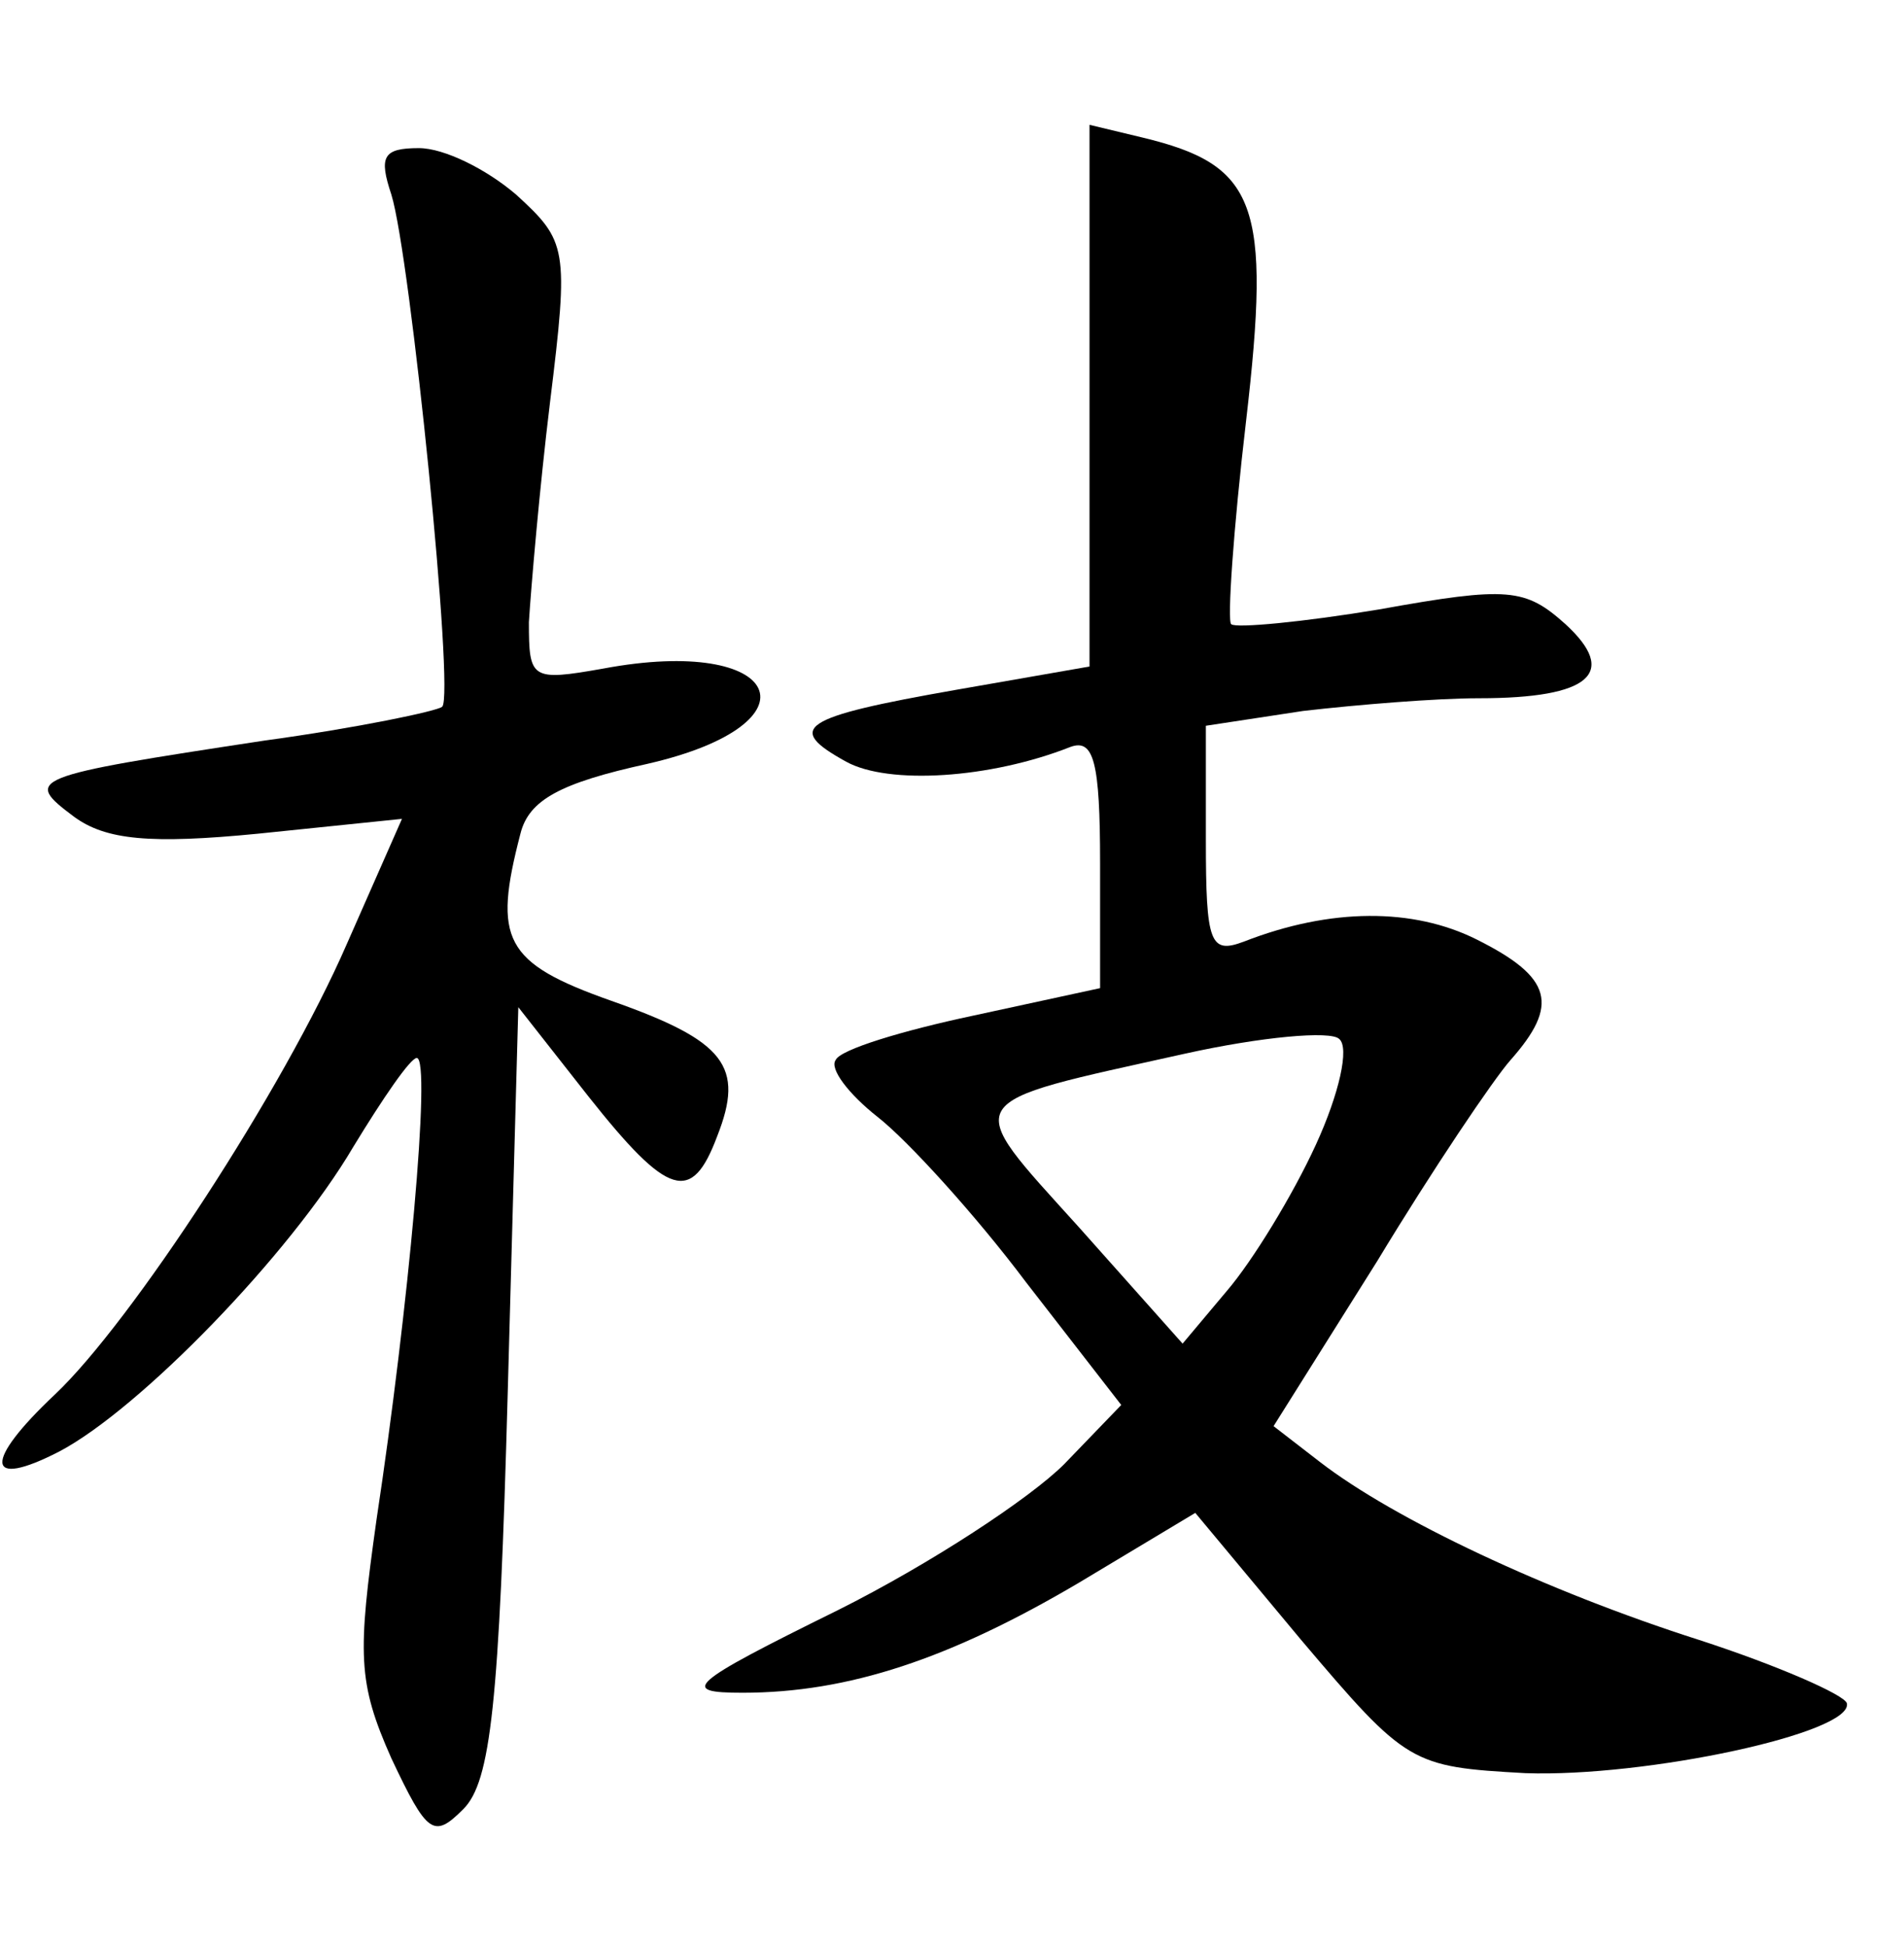 <?xml version="1.0" standalone="no"?>
<!DOCTYPE svg PUBLIC "-//W3C//DTD SVG 20010904//EN"
 "http://www.w3.org/TR/2001/REC-SVG-20010904/DTD/svg10.dtd">
<svg version="1.0" xmlns="http://www.w3.org/2000/svg"
 width="90pt" height="92pt" viewBox="0 0 90 92"
 preserveAspectRatio="xMidYMid meet">
<g transform="translate(0,92) scale(0.1,-0.1)"
fill="#000000" stroke="none">
<path d="M515 733 l0 -128 -63 -11 c-74 -13 -81 -18 -52 -34 20 -11 68 -8 106
7 11 4 14 -7 14 -55 l0 -59 -60 -13 c-33 -7 -63 -16 -65 -21 -3 -4 6 -16 20
-27 14 -11 46 -46 70 -78 l45 -58 -27 -28 c-16 -16 -63 -47 -107 -69 -71 -35
-75 -39 -45 -39 50 0 98 16 159 52 l55 33 50 -60 c50 -59 52 -60 106 -63 57
-2 155 19 152 33 -1 4 -33 18 -70 30 -72 23 -144 57 -179 84 l-22 17 49 78
c26 43 55 86 63 95 23 26 20 39 -16 57 -30 15 -69 15 -110 -1 -16 -6 -18 -1
-18 48 l0 54 46 7 c26 3 63 6 83 6 53 0 66 12 41 35 -19 17 -27 18 -88 7 -36
-6 -68 -9 -70 -7 -2 1 1 45 7 96 12 103 5 121 -49 134 l-25 6 0 -128z m107
-354 c-11 -24 -30 -55 -42 -69 l-21 -25 -49 55 c-56 62 -58 58 50 82 36 8 69
11 73 7 5 -4 0 -26 -11 -50z"/>
<path d="M185 828 c9 -29 30 -237 24 -242 -2 -2 -40 -10 -84 -16 -112 -17
-114 -18 -90 -36 15 -11 36 -13 87 -8 l68 7 -26 -59 c-30 -69 -102 -179 -138
-213 -34 -32 -33 -45 2 -27 38 20 109 93 139 144 14 23 27 42 30 42 7 0 -4
-119 -19 -218 -9 -64 -9 -77 7 -113 17 -36 20 -38 34 -24 13 13 17 50 21 197
l5 182 33 -42 c38 -48 49 -51 61 -19 13 33 4 45 -50 64 -51 18 -56 29 -43 79
4 16 19 24 60 33 83 19 64 61 -21 45 -34 -6 -35 -5 -35 22 1 16 5 63 10 104 9
73 8 76 -16 98 -14 12 -34 22 -46 22 -17 0 -19 -4 -13 -22z"/>
</g>
</svg>

